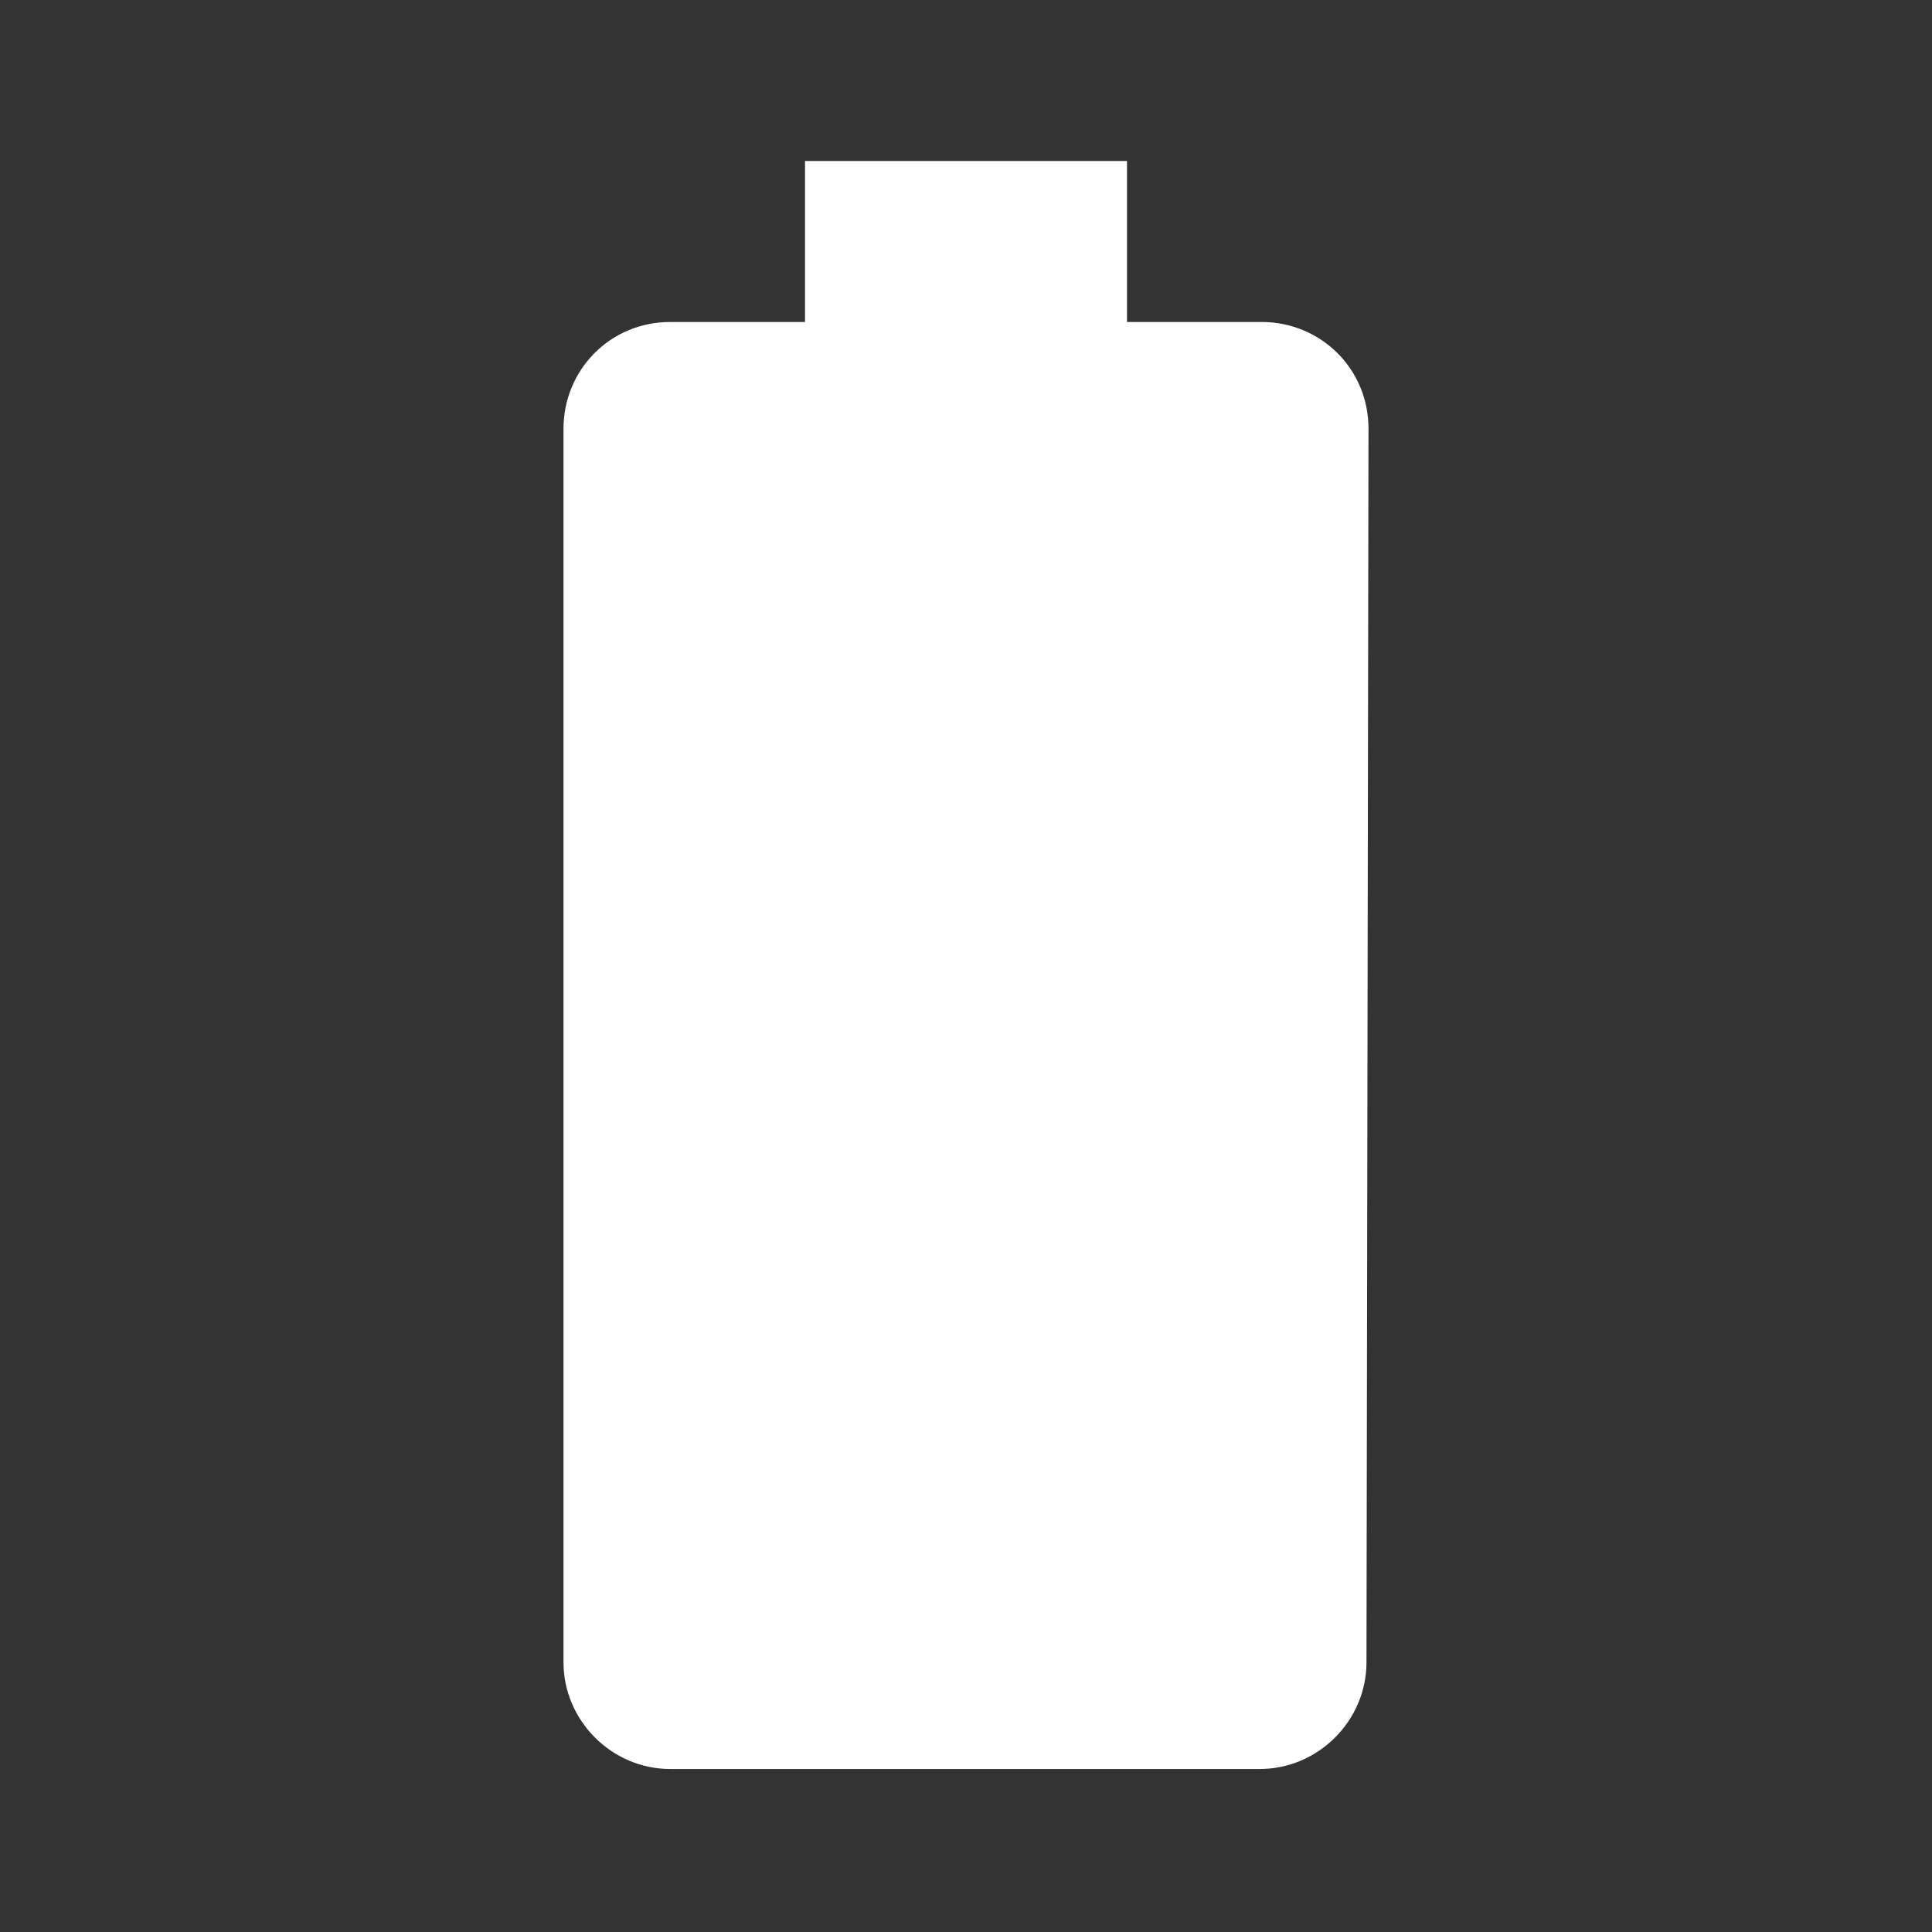 <svg xmlns="http://www.w3.org/2000/svg" xml:space="preserve" width="96" height="96"><rect width="100%" height="100%" fill="#333333" stroke="none"/><path d="M68 21.3c0-3-2.4-5.3-5.3-5.3H56V8H40v8h-6.7c-3 0-5.3 2.4-5.3 5.3v61.3c0 2.9 2.4 5.3 5.3 5.3h29.3c2.9 0 5.3-2.4 5.3-5.3z" style="fill:#fff"/></svg>